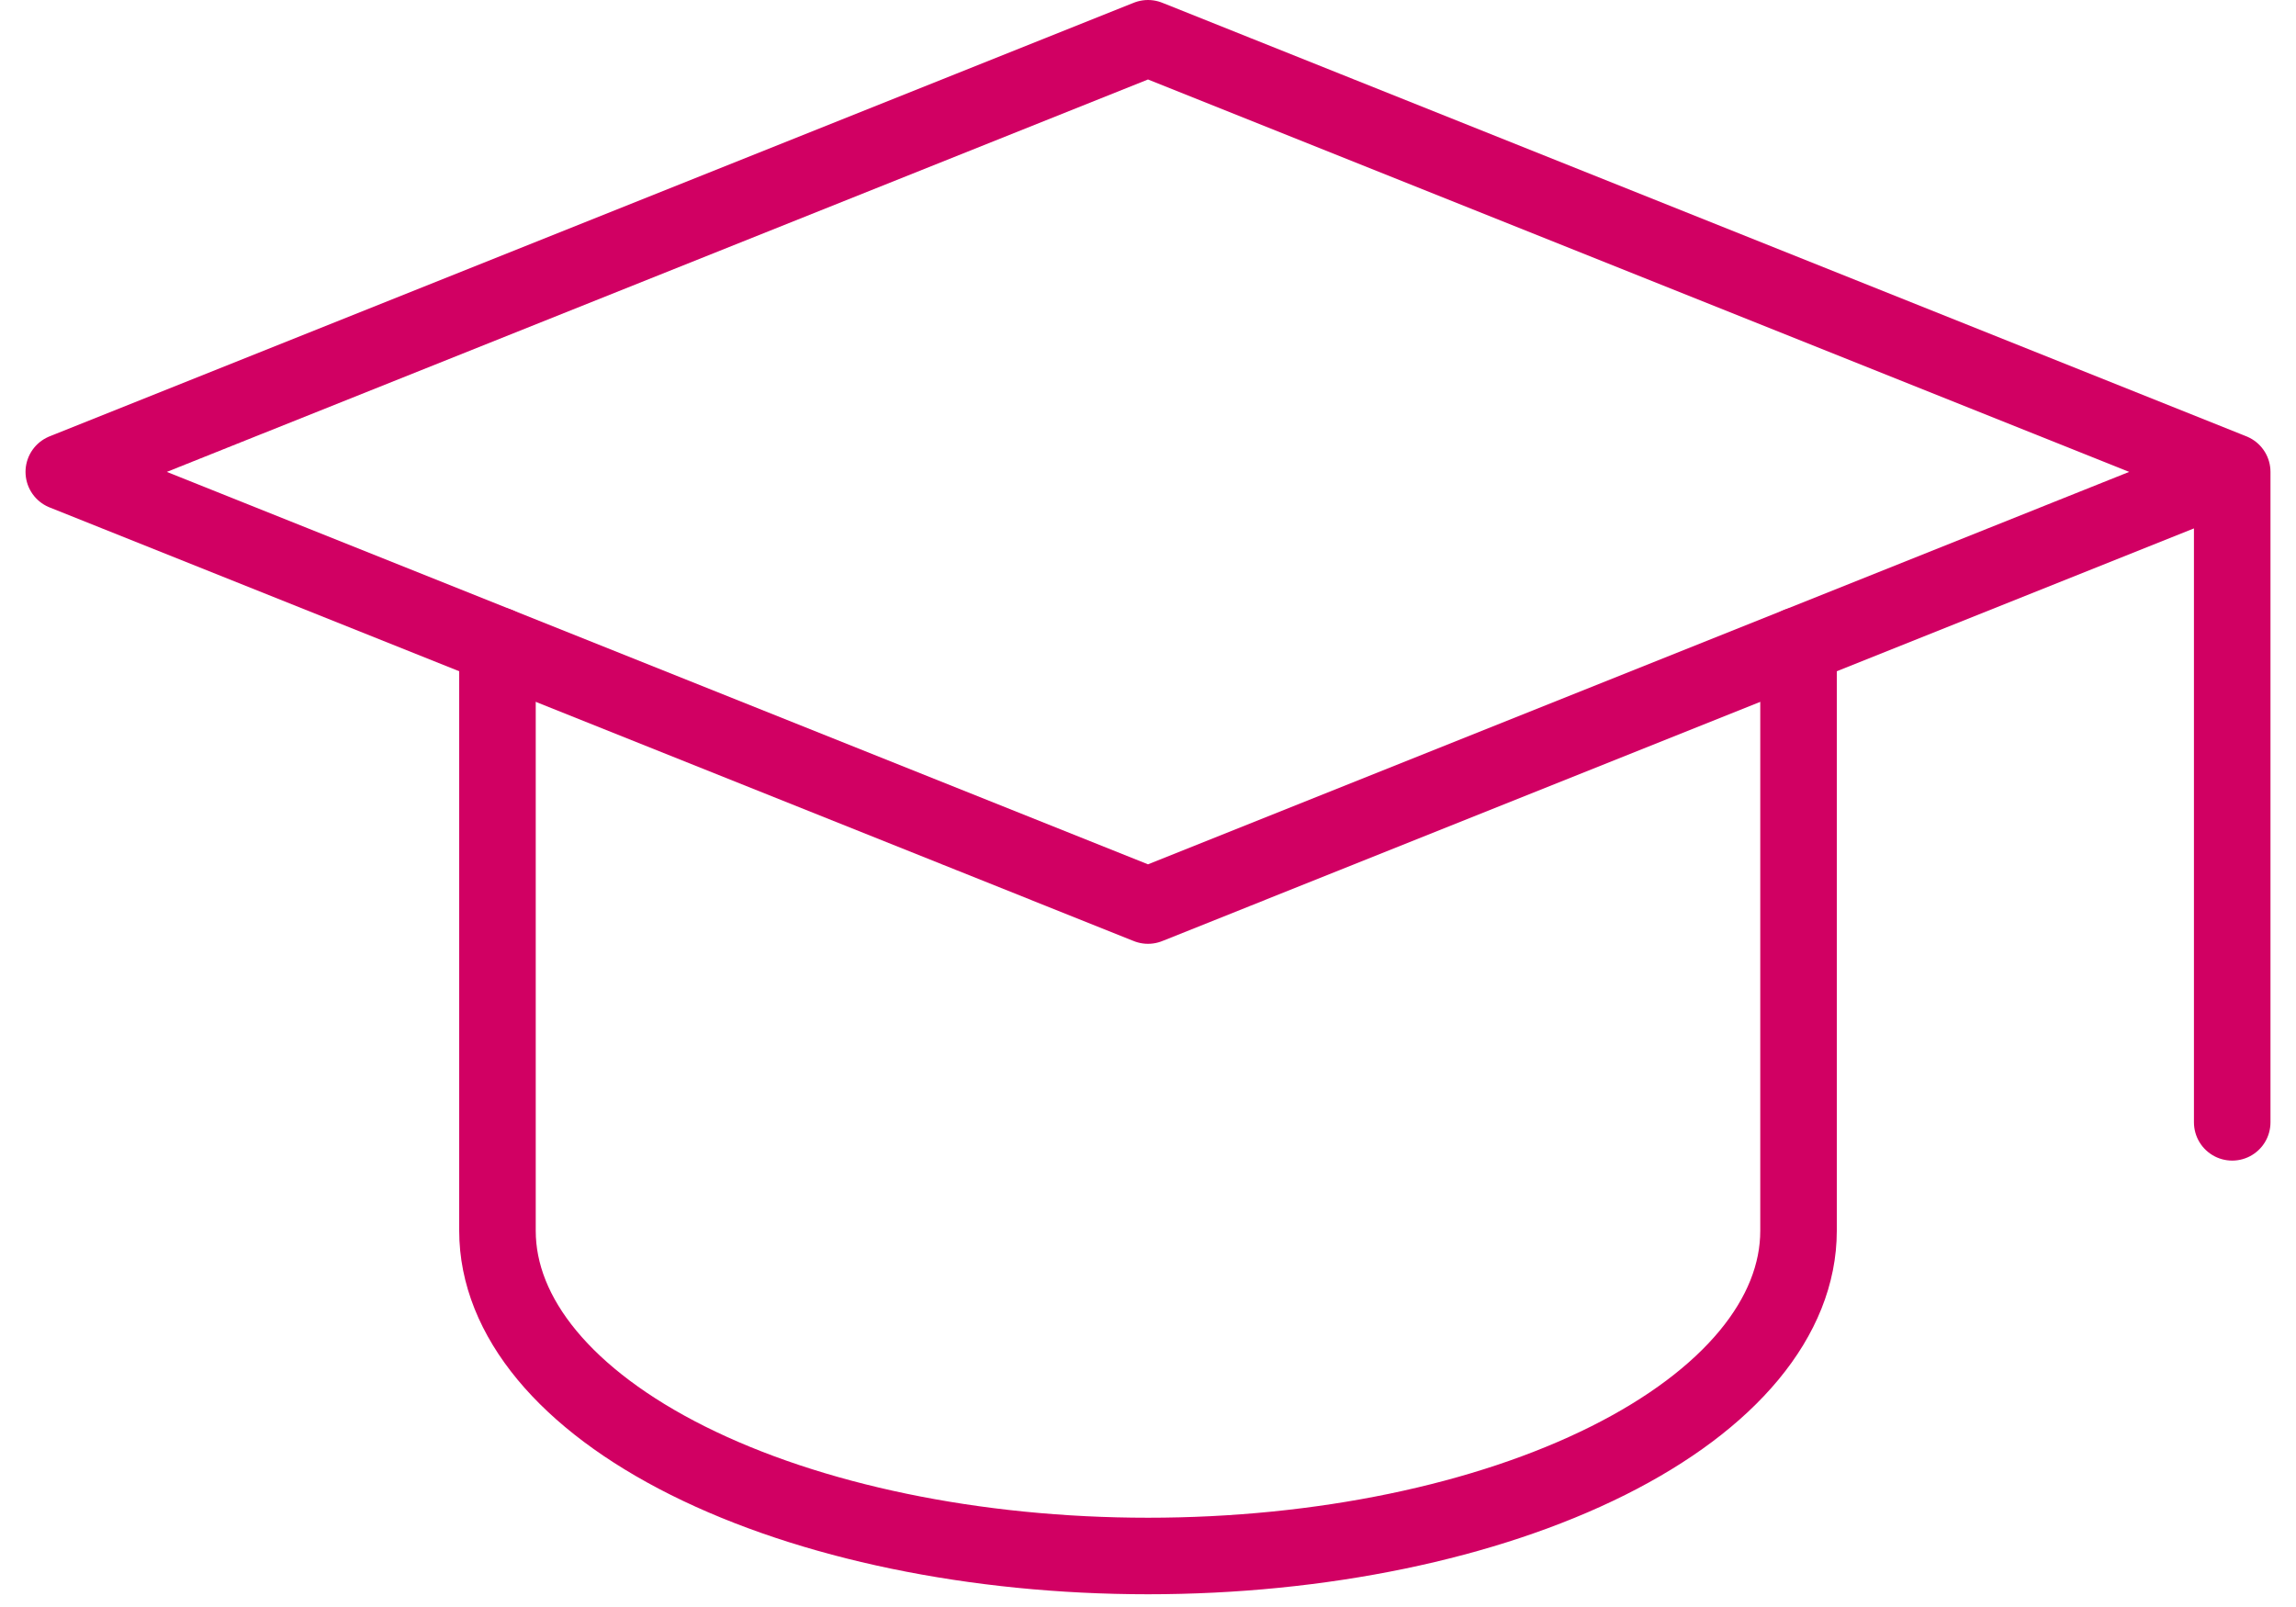 <svg width="60" height="42" viewBox="0 0 60 42" fill="none" xmlns="http://www.w3.org/2000/svg">
<path d="M58.333 12.333L30 1L1.667 12.333L30 23.667L58.333 12.333ZM58.333 12.333V29.333" stroke="#D10063" stroke-width="2" stroke-linecap="round" stroke-linejoin="round"/>
<path d="M13 16.867V32.167C13 34.421 14.791 36.583 17.979 38.177C21.167 39.771 25.491 40.667 30 40.667C34.509 40.667 38.833 39.771 42.021 38.177C45.209 36.583 47 34.421 47 32.167V16.867" stroke="#D10063" stroke-width="2" stroke-linecap="round" stroke-linejoin="round"/>
</svg>
